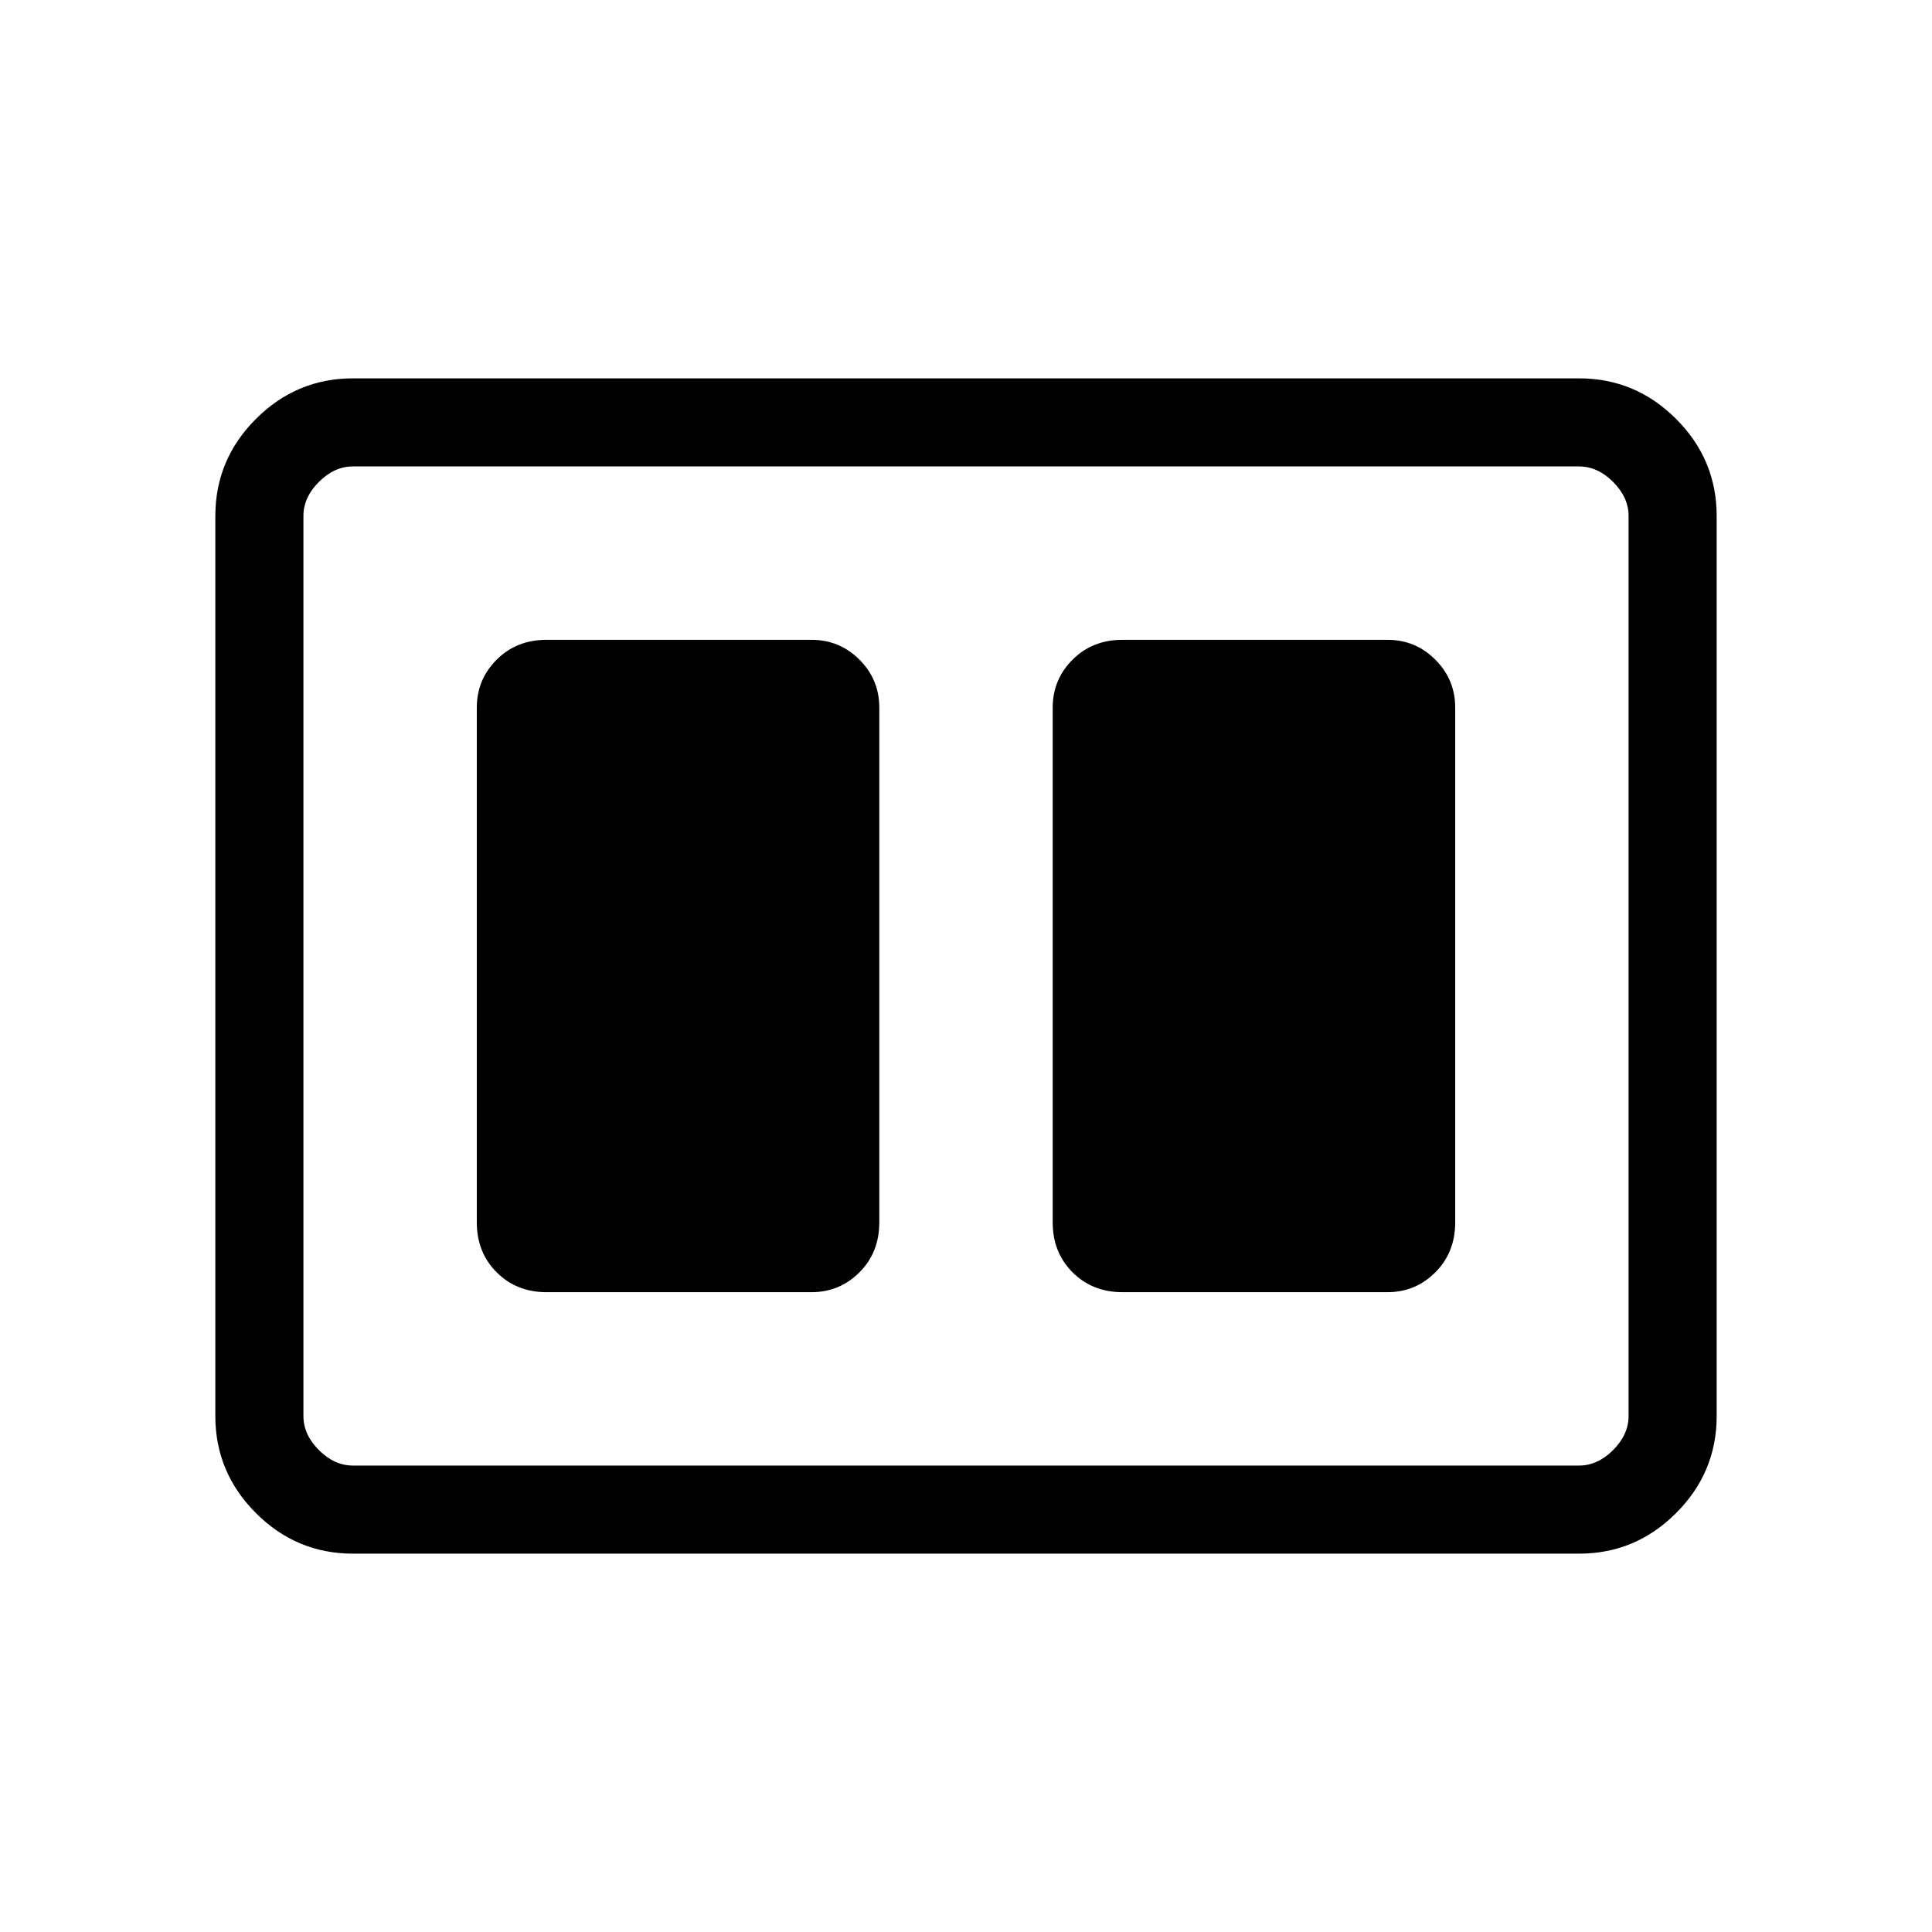<svg xmlns="http://www.w3.org/2000/svg" height="48" viewBox="0 -960 960 960" width="48"><path d="M557.77-317.92h131.61q13.97 0 23.83-9.87 9.87-9.86 9.87-24.83v-255.76q0-13.97-9.87-23.83-9.86-9.87-23.83-9.87H557.77q-14.96 0-24.83 9.87-9.86 9.86-9.86 23.83v255.76q0 14.97 9.86 24.83 9.87 9.87 24.83 9.87Zm-286.15 0h131.61q13.96 0 23.83-9.87 9.86-9.86 9.86-24.83v-255.76q0-13.97-9.86-23.83-9.87-9.87-23.83-9.87H271.62q-14.97 0-24.83 9.87-9.87 9.86-9.87 23.83v255.76q0 14.97 9.87 24.83 9.86 9.87 24.83 9.87ZM175.38-188q-28.05 0-48.22-20.16Q107-228.33 107-256.38v-447.24q0-28.05 20.16-48.22Q147.33-772 175.38-772h609.24q28.05 0 48.22 20.16Q853-731.67 853-703.62v447.24q0 28.05-20.16 48.22Q812.67-188 784.62-188H175.38Zm0-43.77h609.24q9.23 0 16.92-7.69 7.69-7.69 7.69-16.92v-447.24q0-9.23-7.69-16.92-7.69-7.69-16.92-7.69H175.38q-9.23 0-16.92 7.69-7.69 7.69-7.69 16.92v447.24q0 9.23 7.69 16.92 7.69 7.69 16.92 7.69Zm-24.61-496.46V-231.77-728.23Z"/></svg>